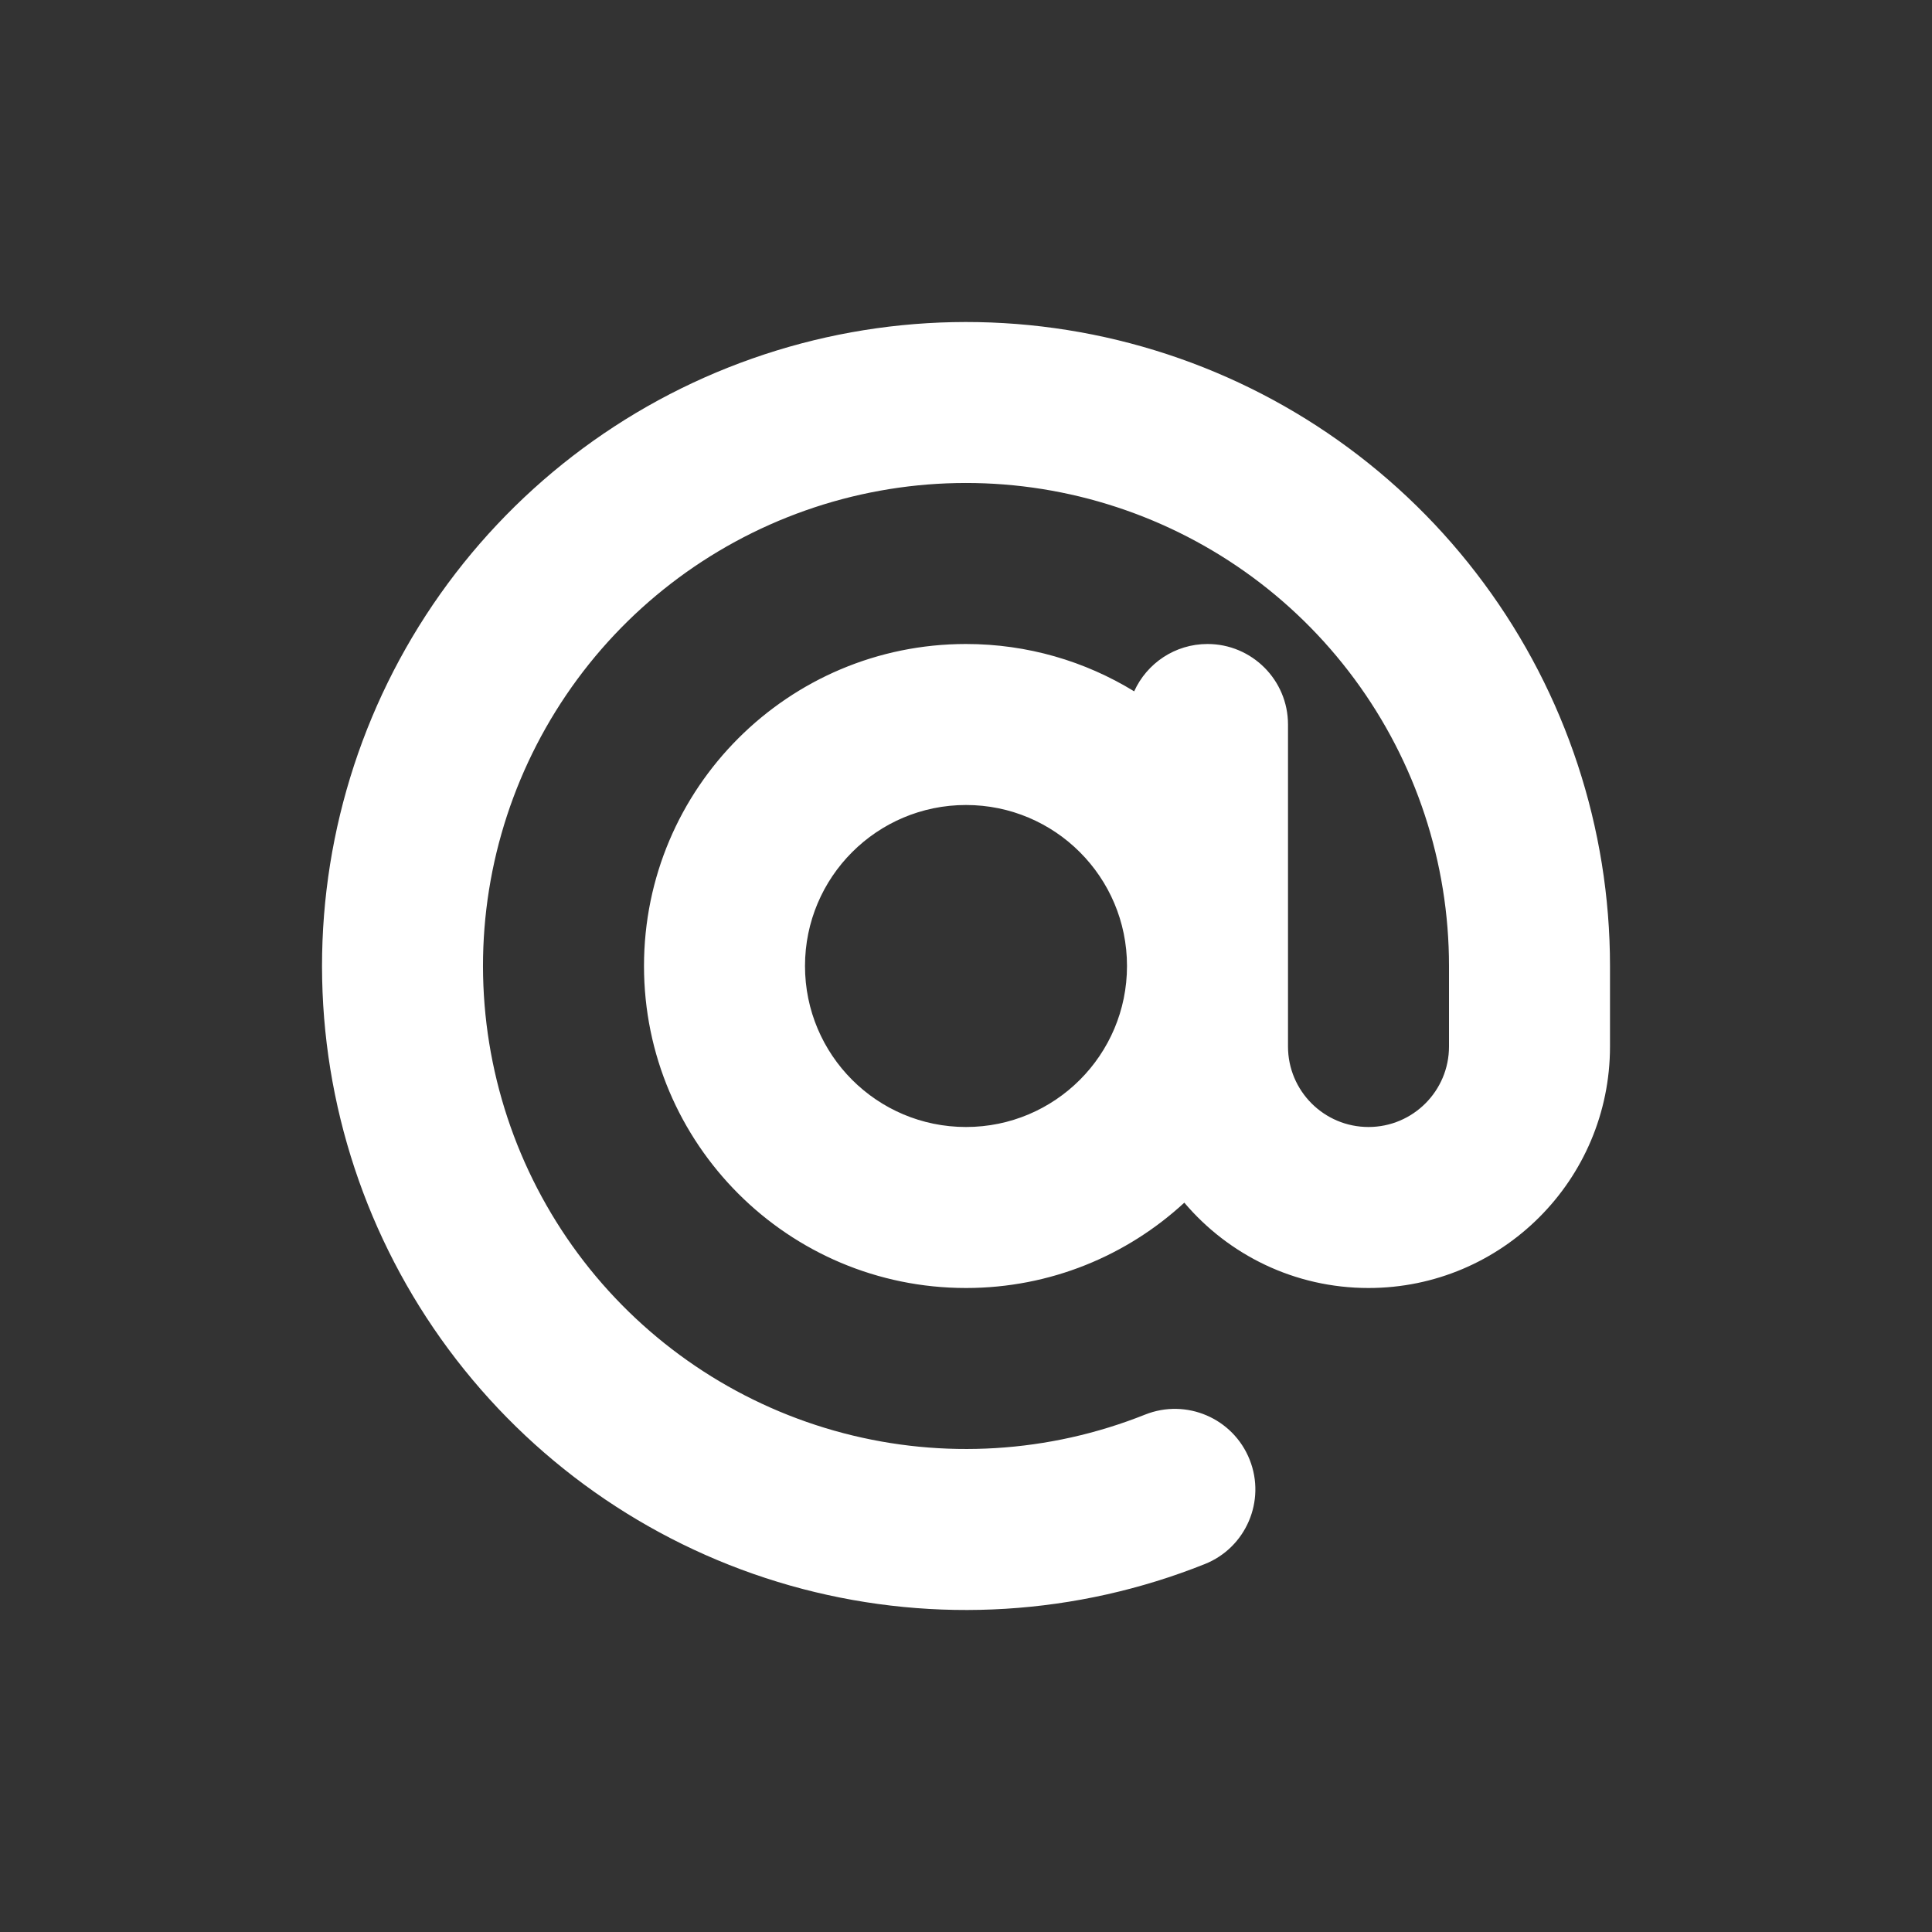 <svg width="24" height="24" viewBox="0 0 24 24" fill="none" xmlns="http://www.w3.org/2000/svg">
<rect x="0" y="0" width="24" height="24" fill="#333333" stroke="none"/>
<path fill-rule="evenodd" clip-rule="evenodd" d="M9.342 4.455C10.956 3.886 12.711 3.85 14.347 4.352C15.984 4.854 17.416 5.868 18.433 7.245C19.451 8.621 20 10.288 20 12V13C20 14.657 18.657 16 17 16C16.083 16 15.262 15.589 14.712 14.94C13.999 15.598 13.046 16 12 16C9.791 16 8 14.209 8 12C8 9.791 9.791 8 12 8C12.765 8 13.481 8.215 14.089 8.588C14.246 8.241 14.595 8 15 8C15.552 8 16 8.448 16 9V13C16 13.552 16.448 14 17 14C17.552 14 18 13.552 18 13V12C18 10.716 17.588 9.466 16.825 8.434C16.062 7.401 14.988 6.641 13.76 6.264C12.533 5.887 11.217 5.914 10.006 6.341C8.795 6.768 7.753 7.571 7.033 8.634C6.313 9.697 5.952 10.963 6.005 12.245C6.058 13.528 6.52 14.76 7.325 15.761C8.13 16.761 9.234 17.477 10.476 17.803C11.717 18.129 13.031 18.049 14.224 17.573C14.737 17.368 15.318 17.618 15.523 18.131C15.728 18.644 15.478 19.226 14.965 19.43C13.375 20.065 11.623 20.172 9.968 19.738C8.312 19.303 6.84 18.348 5.767 17.014C4.694 15.681 4.077 14.038 4.007 12.327C3.937 10.617 4.417 8.929 5.377 7.512C6.338 6.095 7.727 5.023 9.342 4.455ZM14 12C14 10.895 13.105 10 12 10C10.895 10 10 10.895 10 12C10 13.105 10.895 14 12 14C13.105 14 14 13.105 14 12Z" fill="white"/>
</svg>
